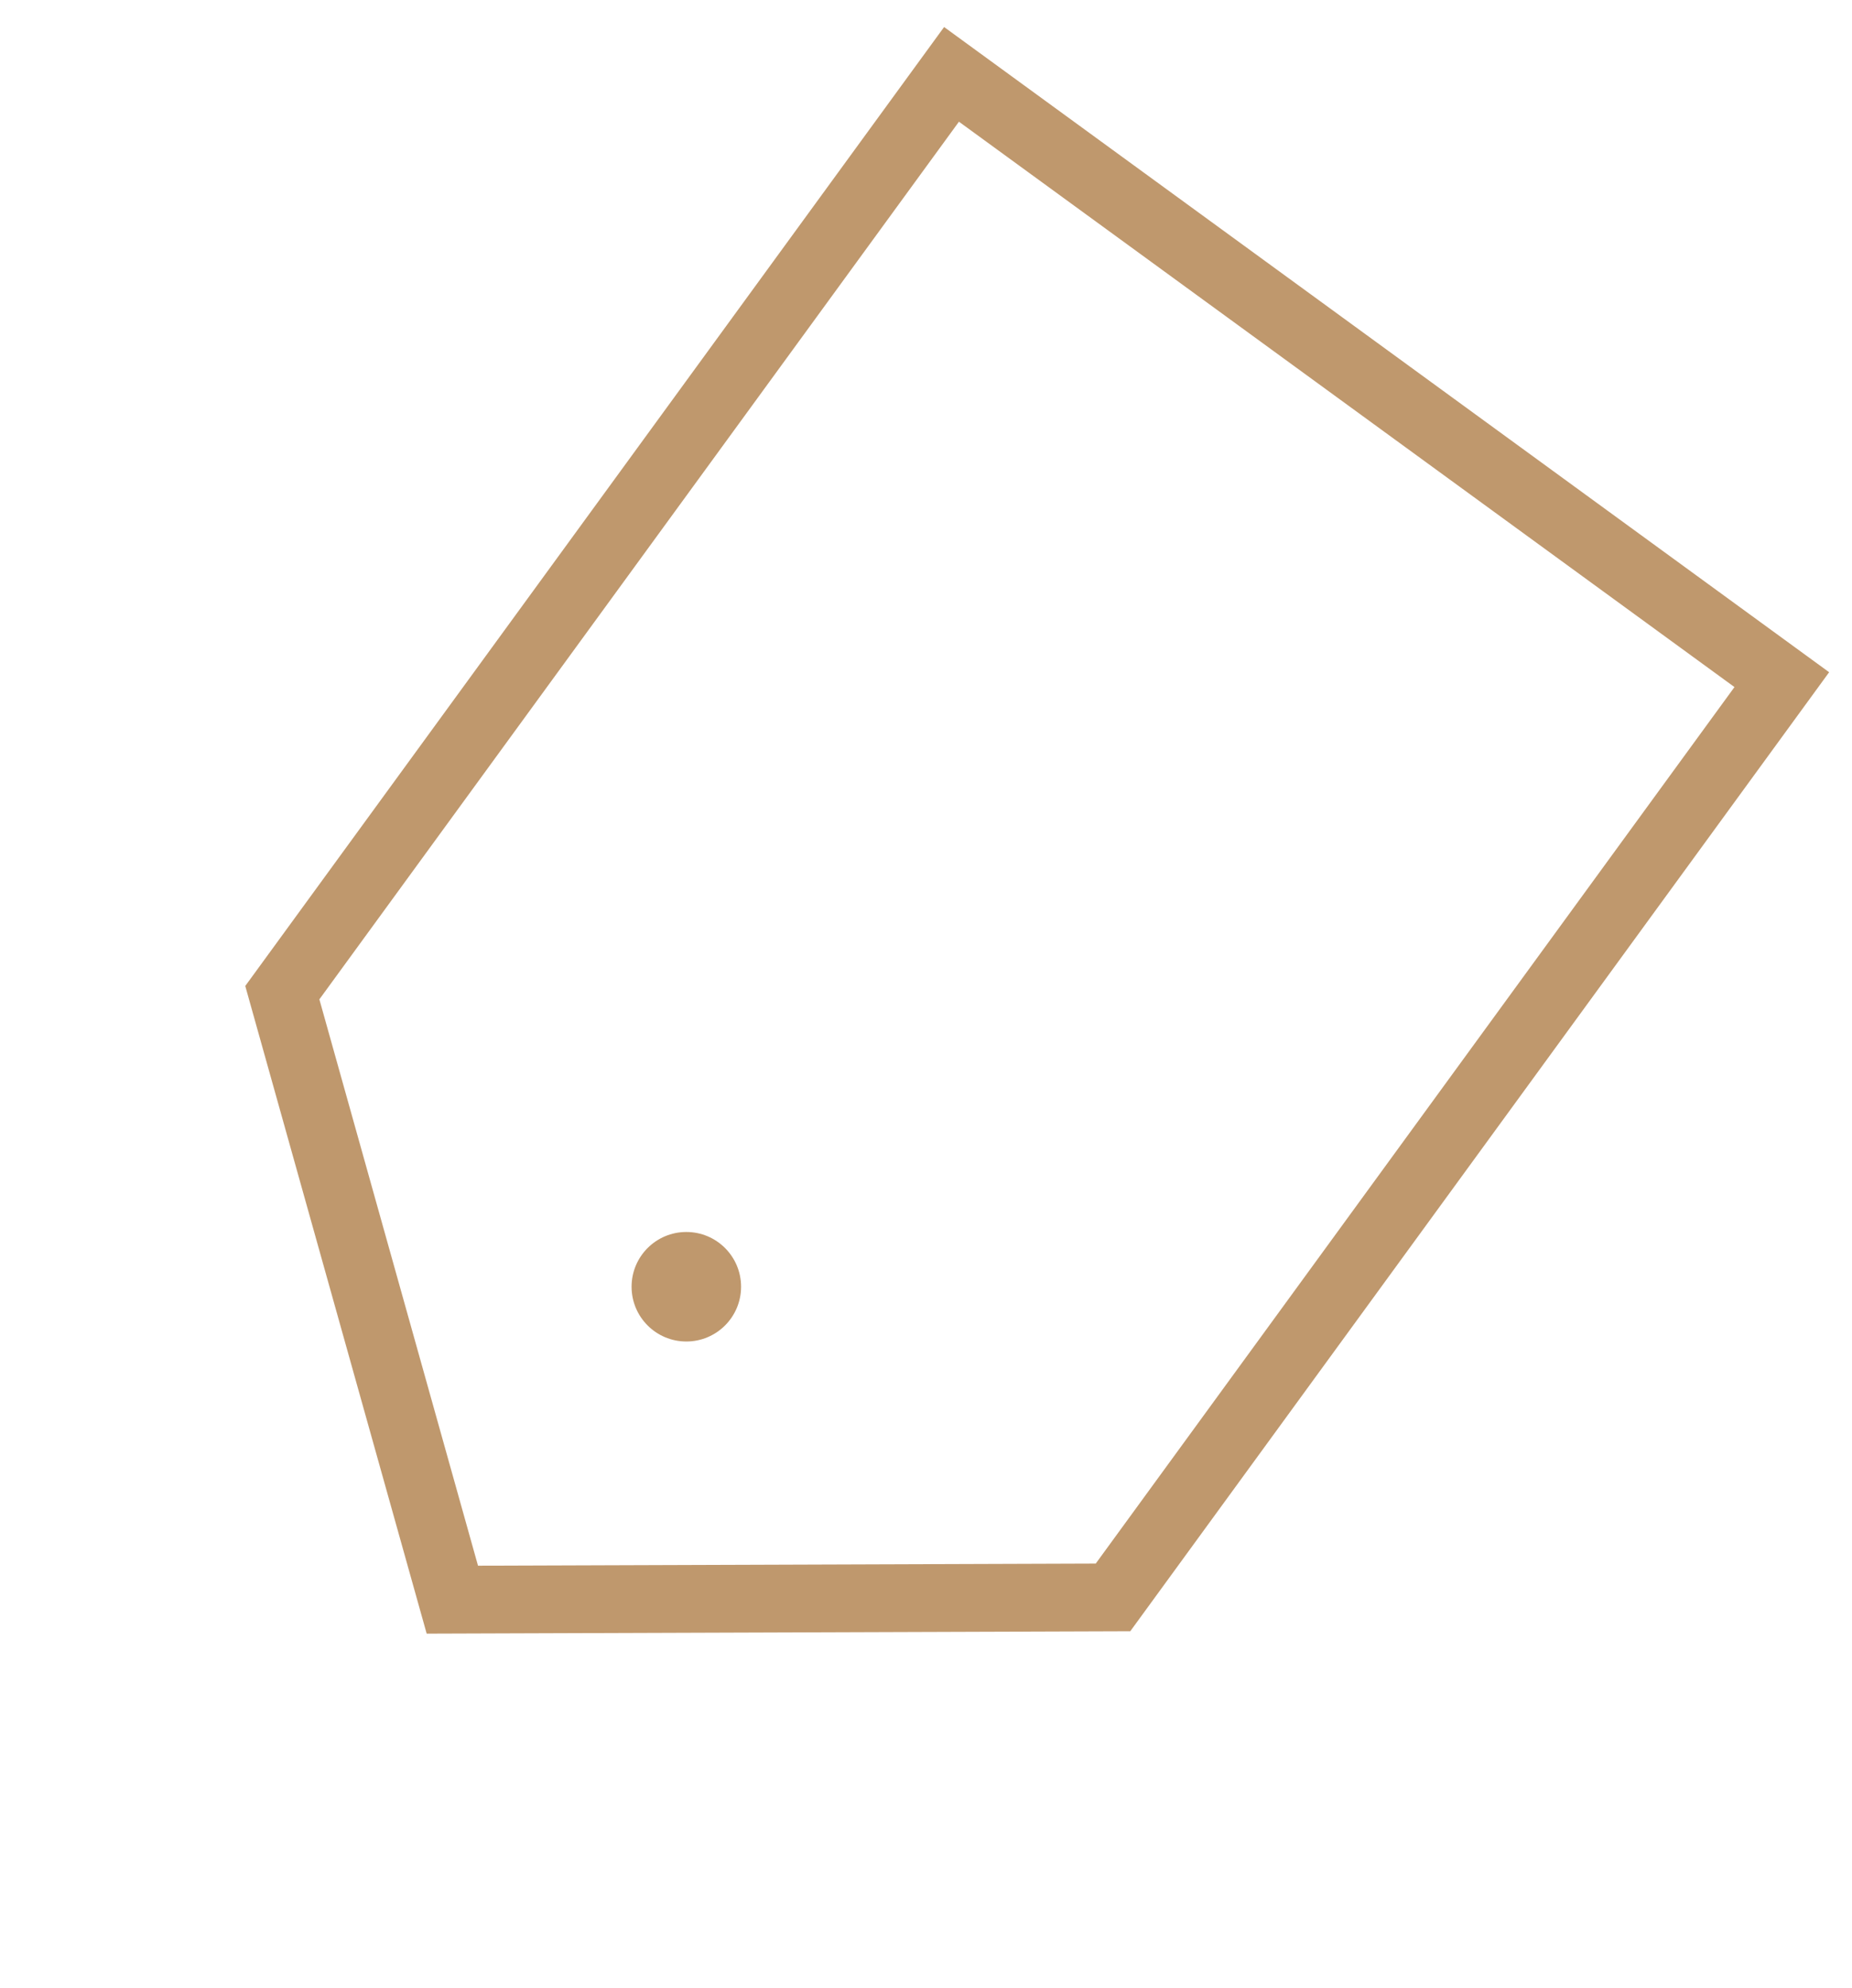 <svg width="41" height="44" viewBox="0 0 41 44" fill="none" xmlns="http://www.w3.org/2000/svg">
<path d="M21.065 1.646L39.446 15.043L24.64 35.356L10.014 35.406L6.25 21.971L21.065 1.646Z" stroke="#BF986D" stroke-width="1.5"/>
<circle cx="15.194" cy="28.48" r="1.212" fill="#BF986D"/>
</svg>
